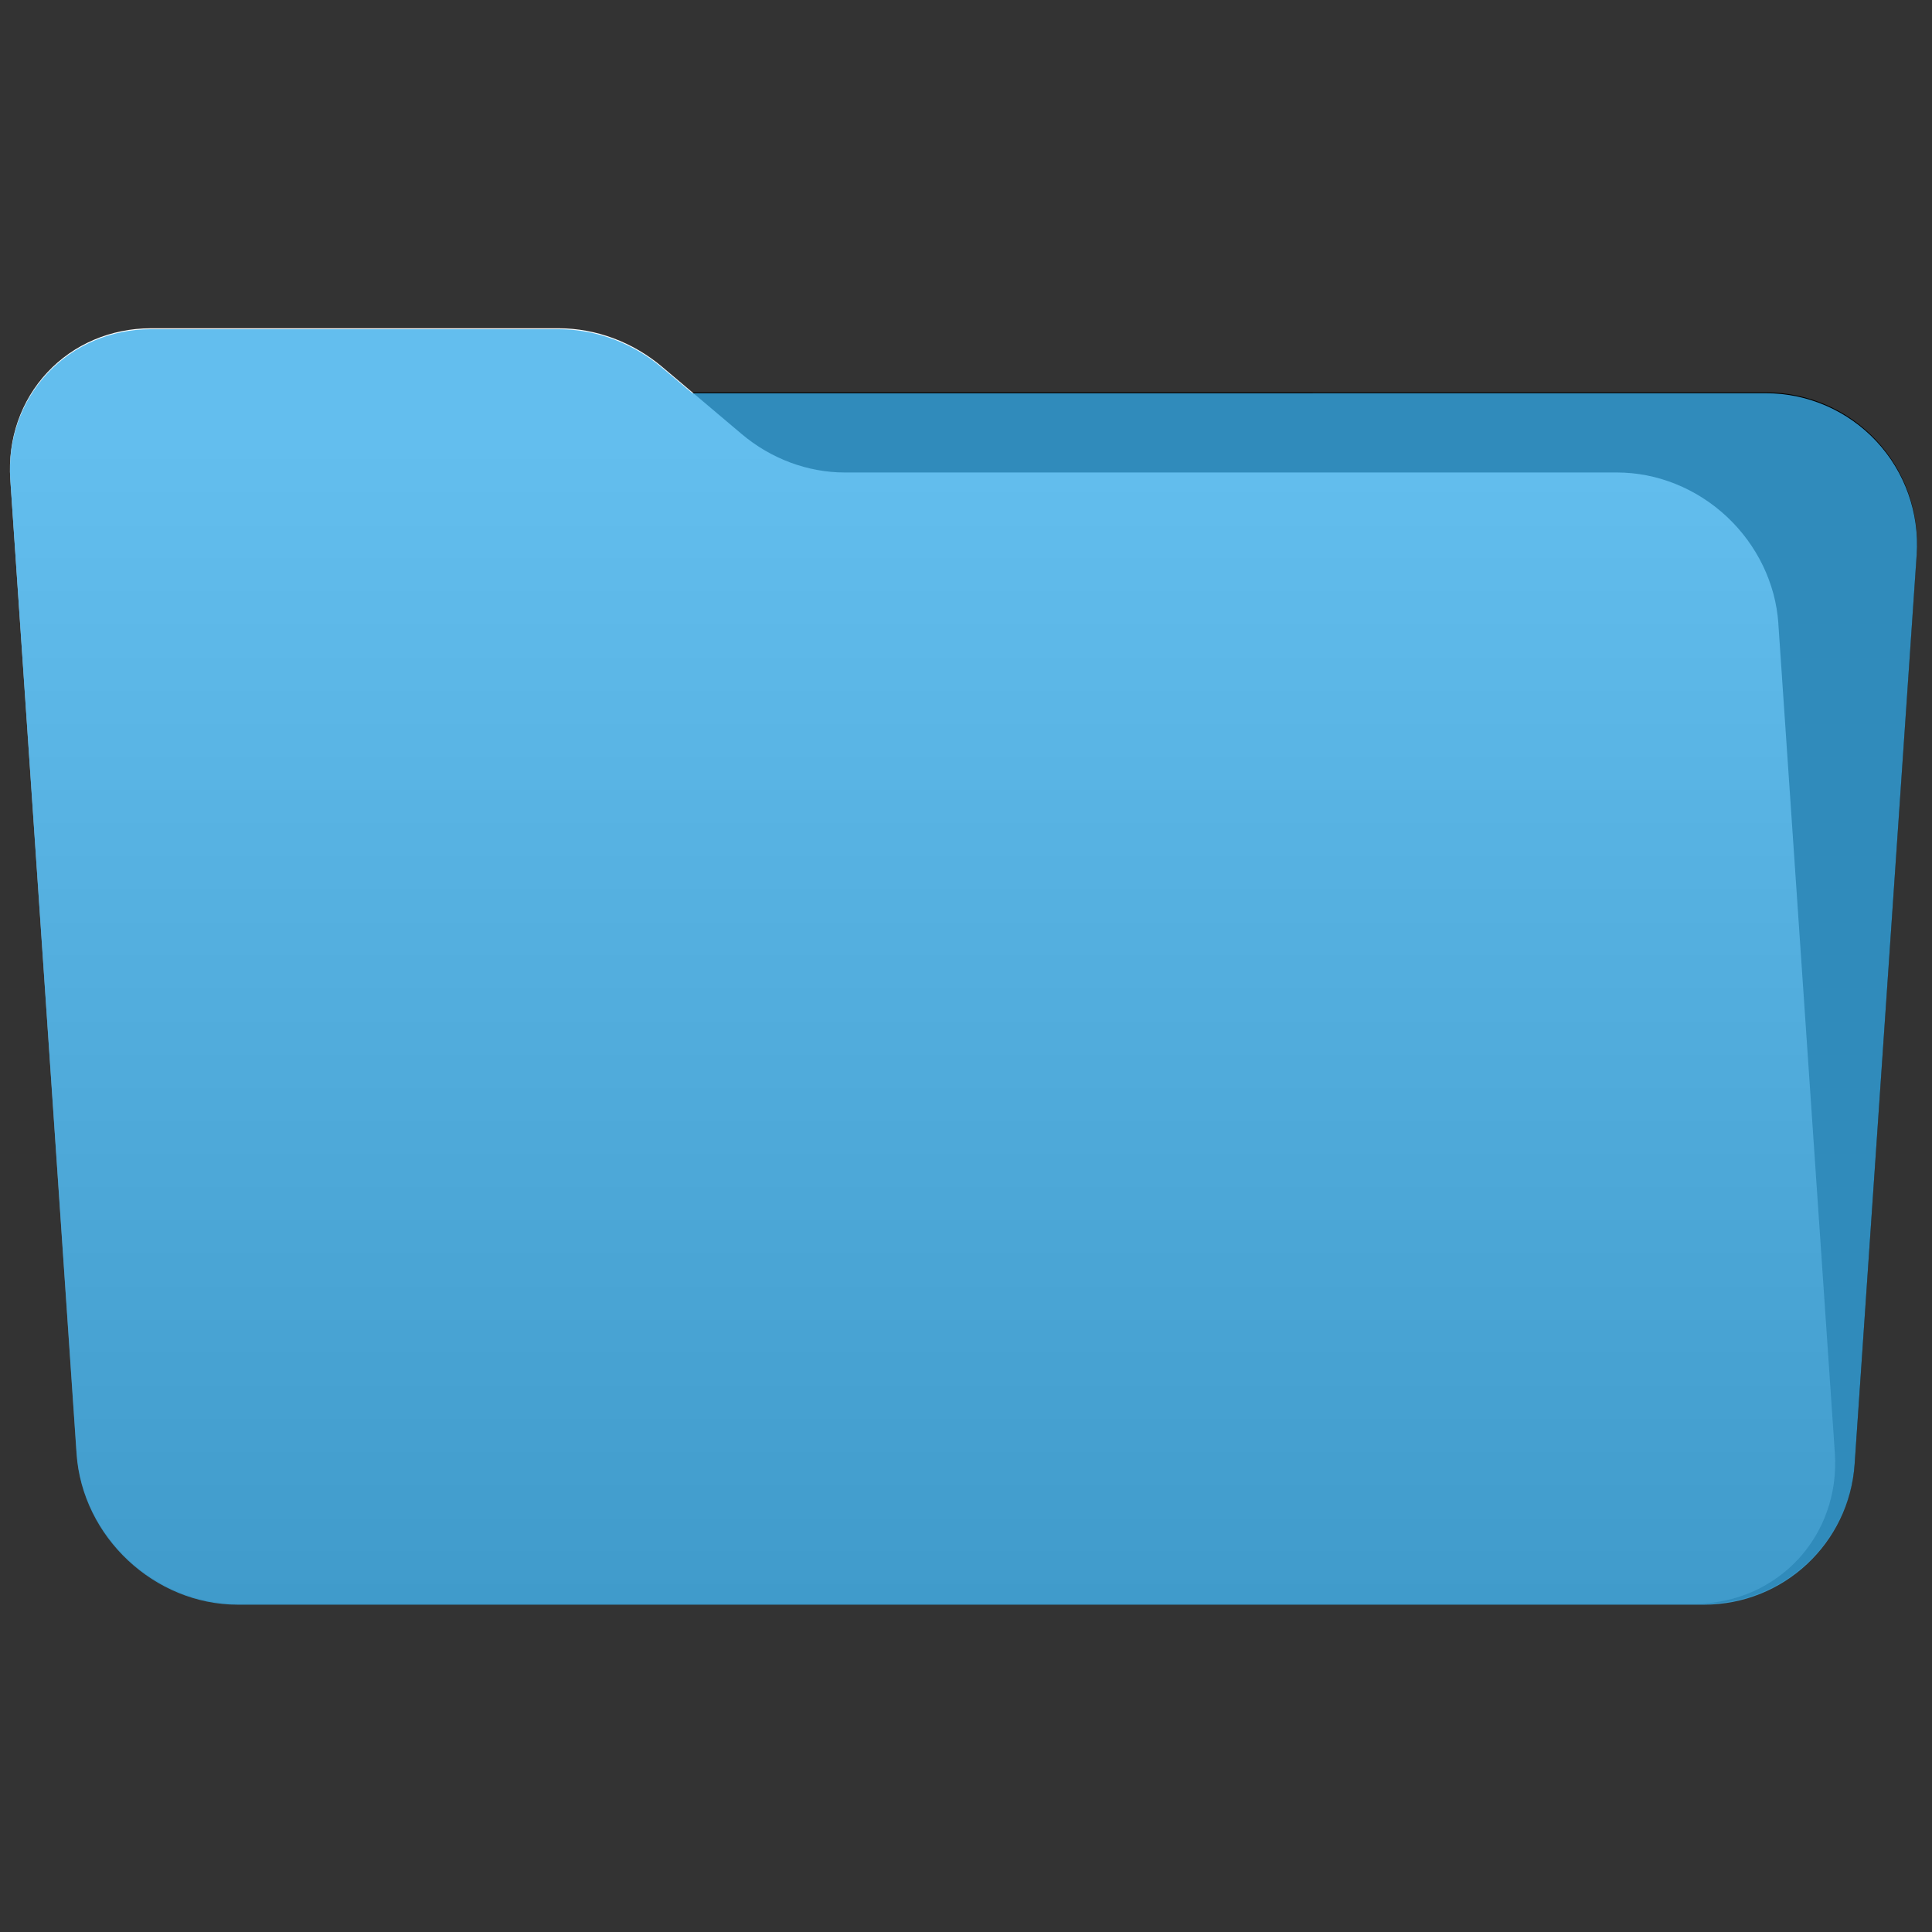 <svg 
    style="clip-rule:evenodd;fill-rule:evenodd;stroke-linejoin:round;stroke-miterlimit:2"
    viewBox="0 0 48 48" 
    xmlns="http://www.w3.org/2000/svg" 
    xmlns:xlink="http://www.w3.org/1999/xlink">
    <rect x="0" y="0" width="48" height="48" fill="#333333" stroke="none"/>
    <defs id="defs1">
        <style type="text/css" id="current-color-scheme">
            .ColorScheme-Text {
                color:#232629;
            }
            .ColorScheme-Highlight {
                color:#3daee9;
            }
        </style>
    </defs>
    <linearGradient 
        id="a" 
        gradientTransform="matrix(0 -41.634 37.87 0 33.358 52.722)" 
        gradientUnits="userSpaceOnUse" 
        x2="1">
        <stop offset="0" stop-color="#000000"/>
        <stop offset="1" stop-color="#ffffff"/>
    </linearGradient>
    <path 
        d="m47.619 13.754c.07-1.037-.292-2.056-1.001-2.815s-1.702-1.191-2.741-1.191l-36.165.001c-1.972 0-3.607 1.527-3.741 3.495-.383 5.626-1.135 16.66-1.54 22.596-.07 1.036.292 2.055 1.002 2.814.708.759 1.701 1.191 2.74 1.191l36.165-.001c1.972 0 3.607-1.527 3.741-3.495.384-5.626 1.136-16.66 1.54-22.596z"  
        ffill="#111111"
        id="path1"/>
    <path 
        d="m44.183 15.489c-.068-.995-.529-1.948-1.28-2.652-.752-.703-1.732-1.098-2.726-1.098h-19.185c-.924 0-1.839-.341-2.568-.958-.611-.516-1.363-1.151-1.974-1.668-.73-.616-1.644-.957-2.568-.957h-10.132c-.995 0-1.921.395-2.576 1.098-.656.703-.987 1.657-.918 2.652l1.647 24.189c.141 2.07 1.935 3.75 4.005 3.75h36.183c2.071 0 3.636-1.68 3.495-3.75l-1.404-20.606z" 
        fill="url(#a)"
        id="path2"/>
    <path
        d="m 3.75,8.179 c -0.995,0 -1.921,0.397 -2.576,1.1 -0.656,0.703 -0.987,1.655 -0.918,2.65 L 1.902,36.118 c 0.141,2.07 1.936,3.75 4.006,3.75 h 0.264 35.918 0.248 c 1.972,0 3.606,-1.528 3.74,-3.496 0.384,-5.626 1.137,-16.657 1.541,-22.594 v -0.002 C 47.689,12.74 47.326,11.72 46.617,10.962 45.908,10.203 44.916,9.77 43.877,9.77 l -26.674,0.002 C 16.944,9.554 16.682,9.333 16.449,9.136 15.719,8.52 14.805,8.179 13.881,8.179 Z"
        style="opacity:0.80;
                fill:currentColor"
        class="ColorScheme-Highlight"
        id="colour_path"/>
</svg>